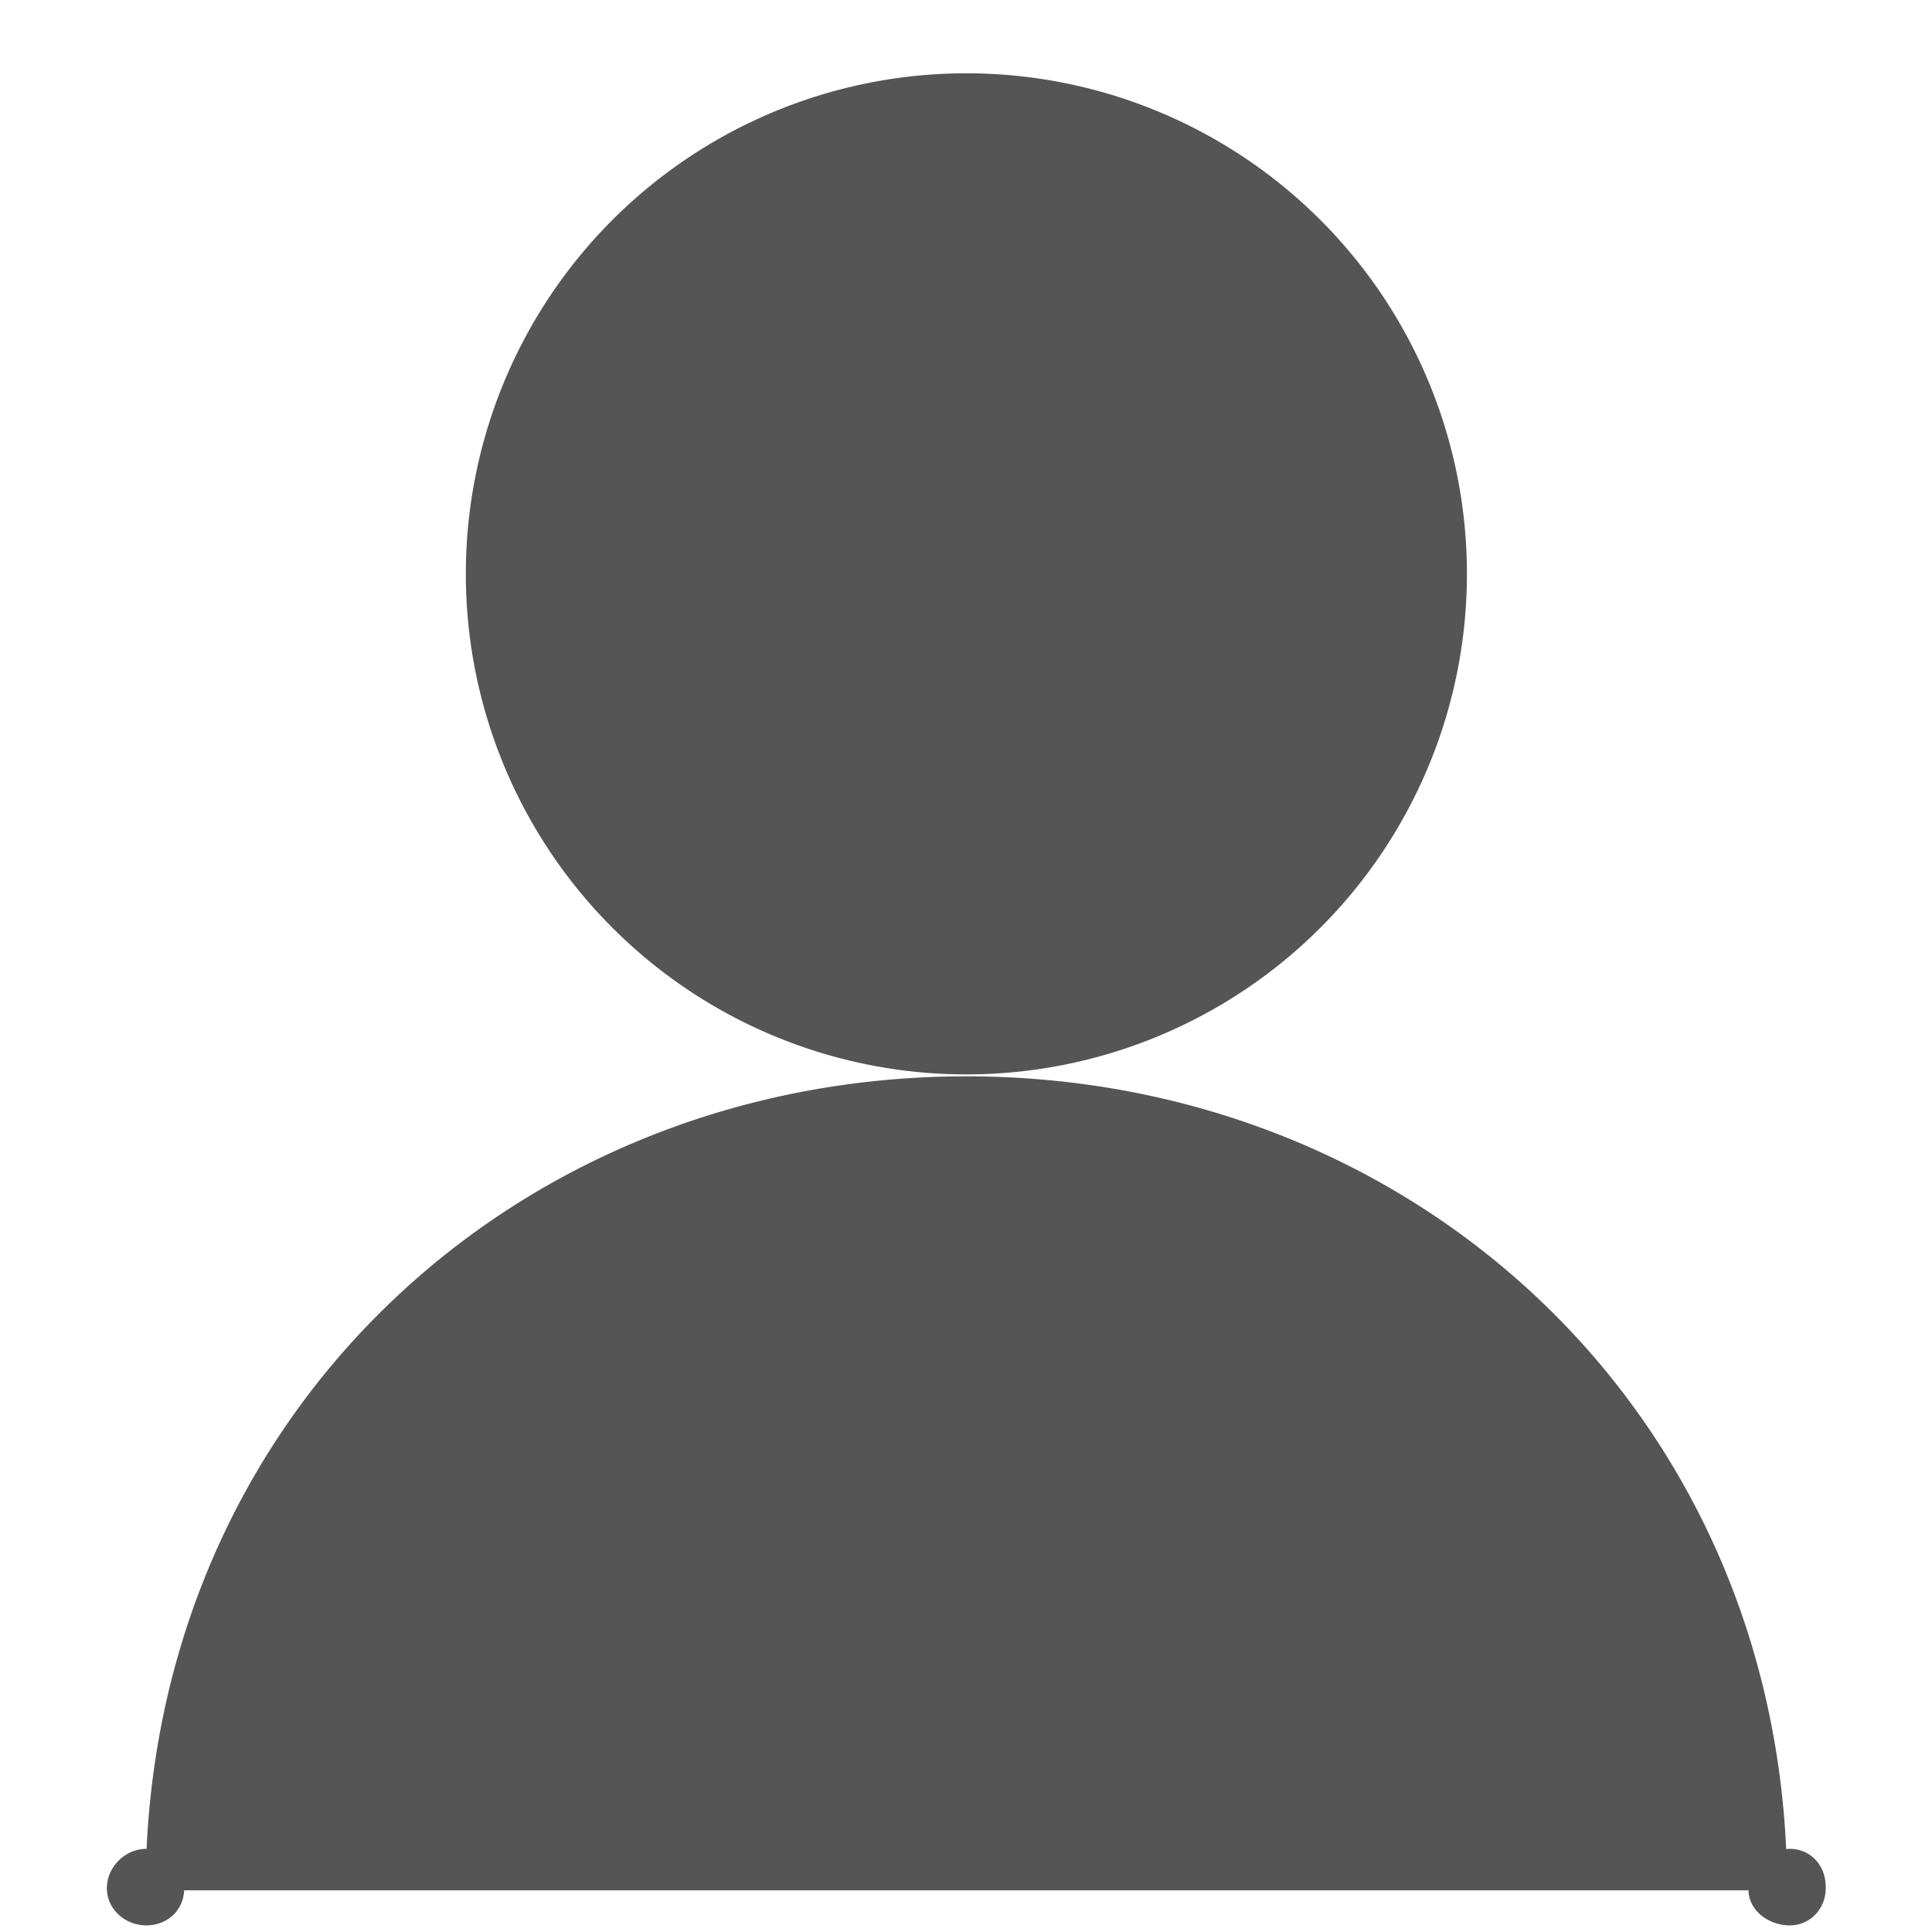 <?xml version="1.0" standalone="no"?>
<!DOCTYPE svg PUBLIC "-//W3C//DTD SVG 1.1//EN" "http://www.w3.org/Graphics/SVG/1.1/DTD/svg11.dtd">
<svg width="20" height="20" viewBox="0 0 200 200" version="1.1" xmlns="http://www.w3.org/2000/svg" xmlns:xlink="http://www.w3.org/1999/xlink">
    <g class="transform-group">
        <g transform="scale(0.195, 0.195)">
            <path d="M513.024 304.64m-265.728 0a129.75 129.75 0 1 0 531.456 0 129.75 129.75 0 1 0-531.456 0ZM77.312 1003.52c0-249.969 195.074-432.128 435.712-432.128 240.638 0 435.712 182.159 435.712 432.128M97.792 1001.814c0.256 12.202-8.921 20.31-20.138 20.31s-20.916-8.54-20.916-19.755 9.699-20.865 20.916-20.865S97.792 990.597 97.792 1001.814zM969.216 1001.632c0.352 11.231-7.897 20.492-19.116 20.492-11.217 0-21.907-7.899-21.907-19.116s10.693-21.504 21.907-21.504C961.319 981.504 969.216 990.417 969.216 1001.632z" fill="#555"></path>
        </g>
    </g>
</svg>